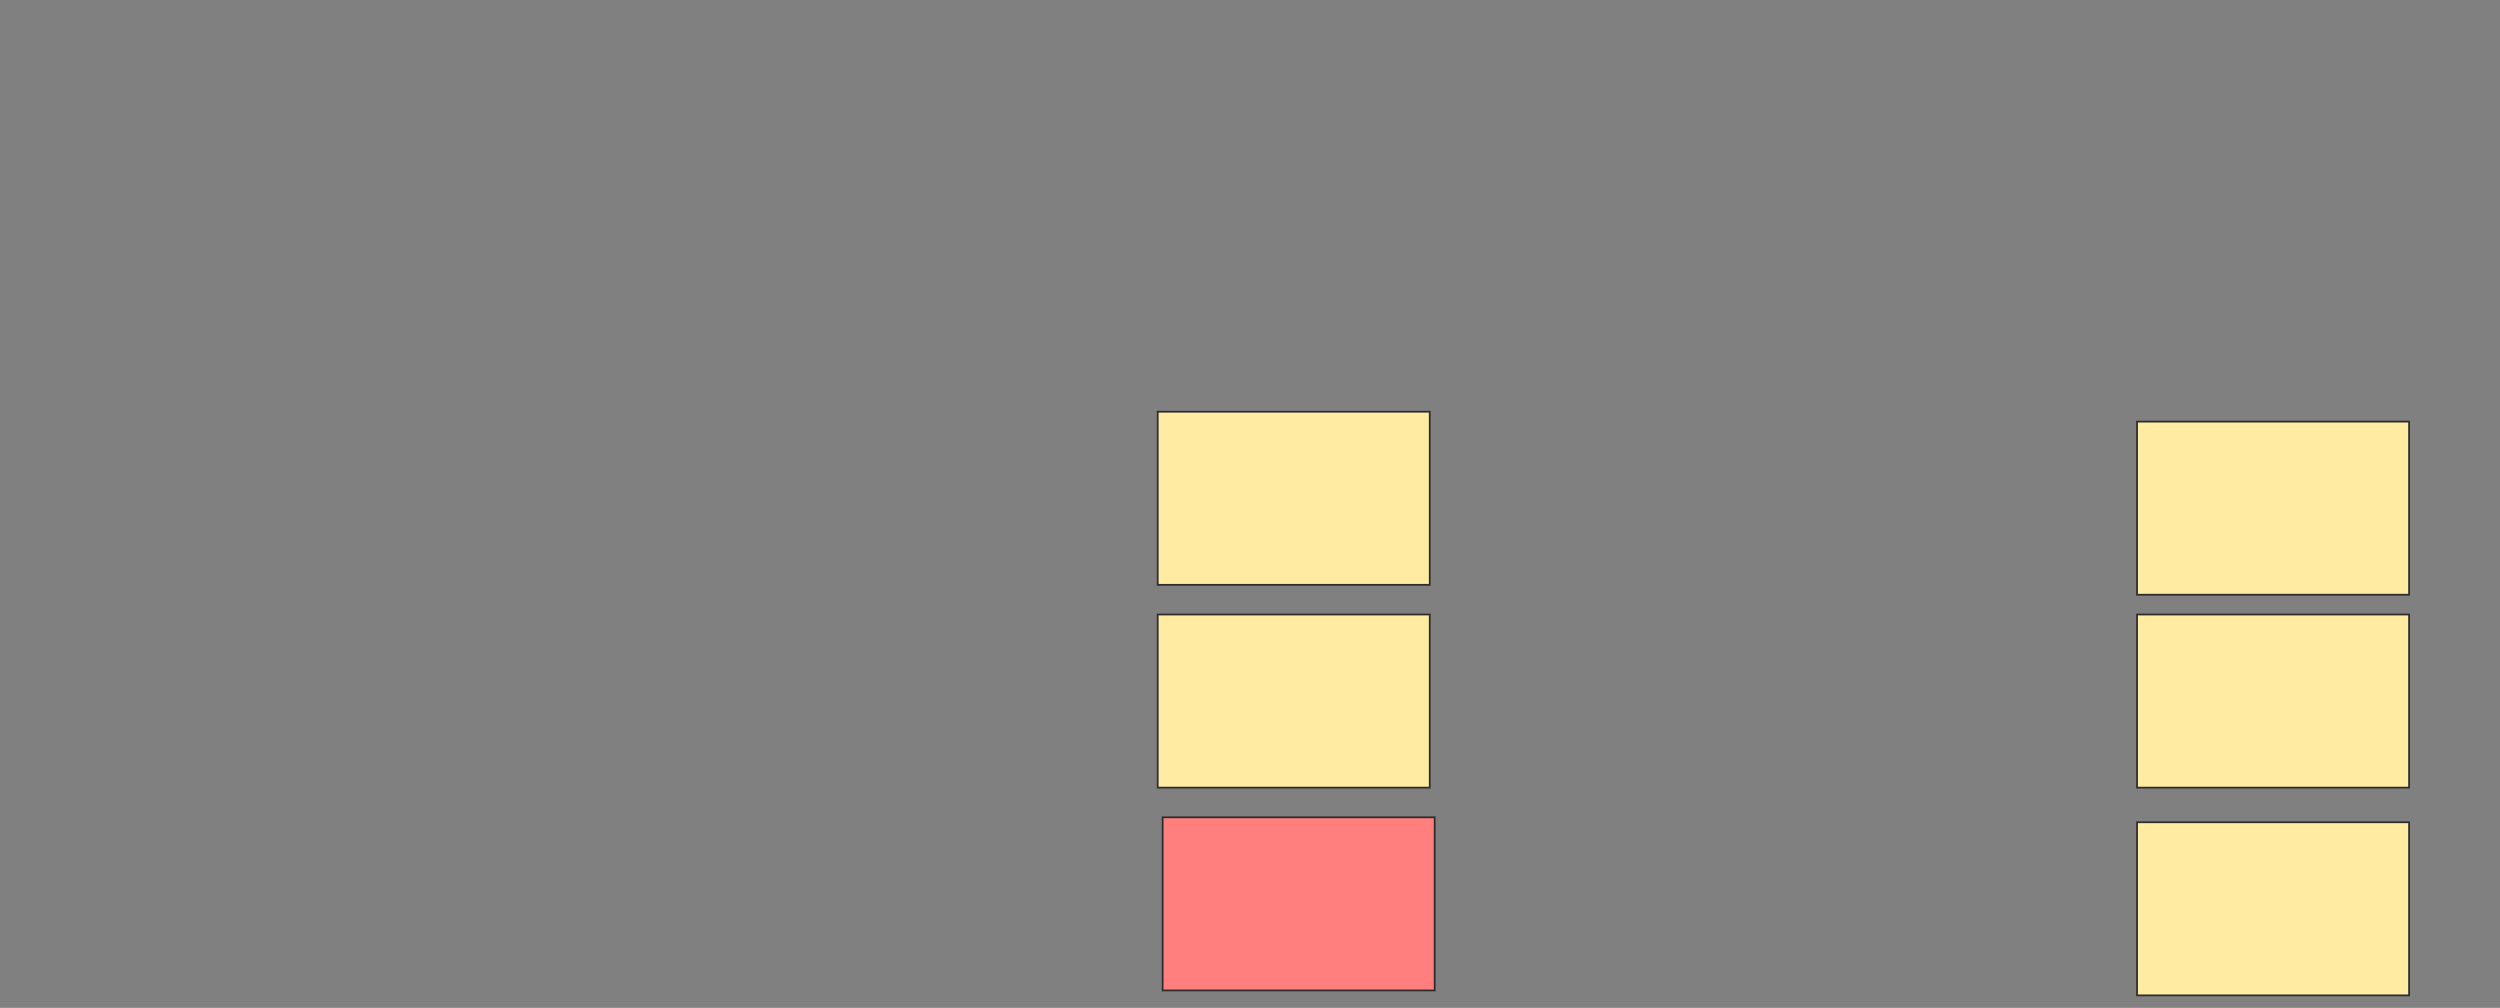 <svg xmlns="http://www.w3.org/2000/svg" width="1404" height="566">
 <rect width="100%" height="100%" fill="#808080" stroke="none"/>
 <!-- Created with Image Occlusion Enhanced -->
 <g>
  <title>Labels</title>
 </g>
 <g>
  <title>Masks</title>
  <rect id="a27f2c6a96844e1a95008801c41815bf-ao-1" height="97.222" width="152.778" y="231.222" x="650.167" stroke="#2D2D2D" fill="#FFEBA2"/>
  <rect id="a27f2c6a96844e1a95008801c41815bf-ao-2" height="97.222" width="152.778" y="459" x="652.944" stroke="#2D2D2D" fill="#FF7E7E" class="qshape"/>
  <rect id="a27f2c6a96844e1a95008801c41815bf-ao-3" height="97.222" width="152.778" y="345.111" x="650.167" stroke="#2D2D2D" fill="#FFEBA2"/>
  <rect id="a27f2c6a96844e1a95008801c41815bf-ao-4" height="97.222" width="152.778" y="236.778" x="1200.167" stroke="#2D2D2D" fill="#FFEBA2"/>
  <rect id="a27f2c6a96844e1a95008801c41815bf-ao-5" height="97.222" width="152.778" y="345.111" x="1200.167" stroke="#2D2D2D" fill="#FFEBA2"/>
  <rect id="a27f2c6a96844e1a95008801c41815bf-ao-6" height="97.222" width="152.778" y="461.778" x="1200.167" stroke="#2D2D2D" fill="#FFEBA2"/>
 </g>
</svg>